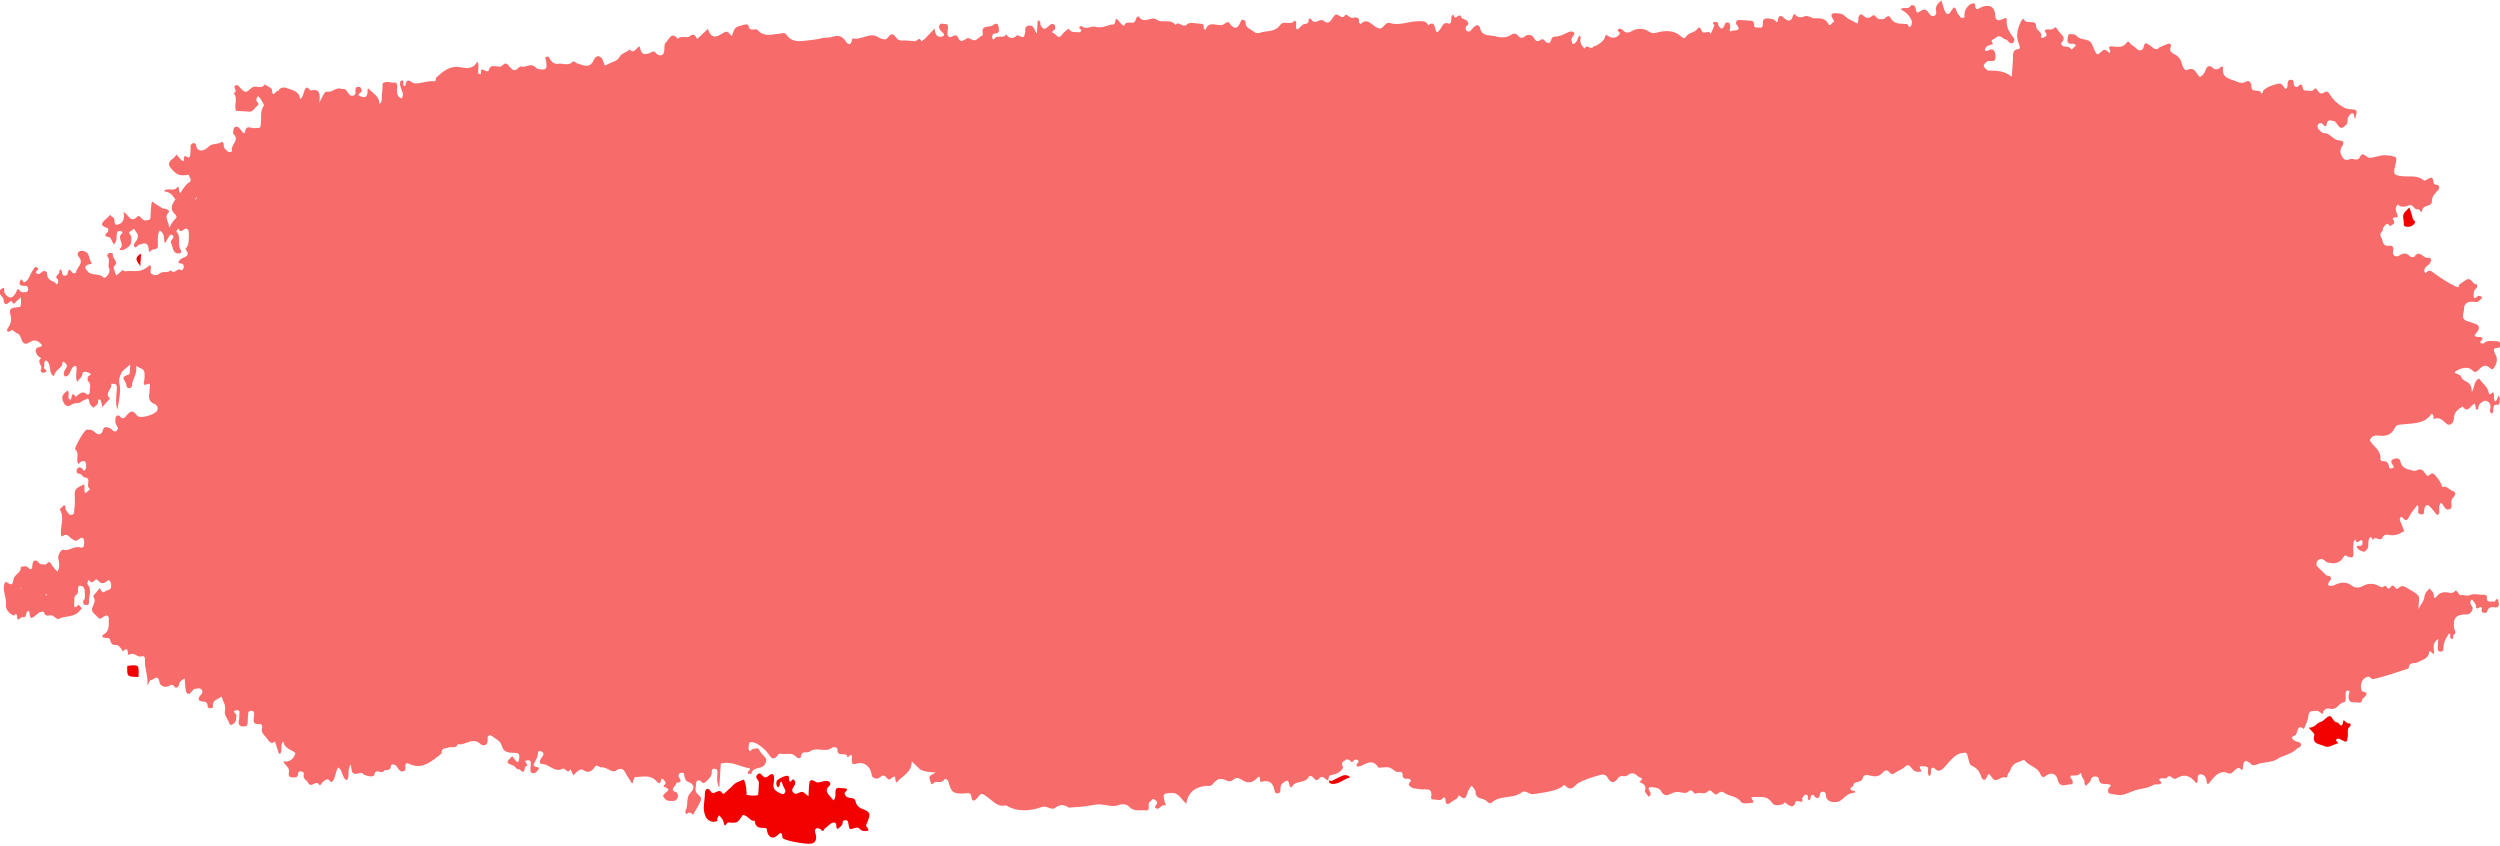 <svg width="266" height="90" viewBox="0 0 266 90" fill="none" xmlns="http://www.w3.org/2000/svg">
<path opacity="0.58" d="M265.832 63.985C265.686 63.34 265.518 64.089 265.351 64.026C265.059 63.922 264.536 64.234 264.599 63.506C264.62 63.34 264.431 63.257 264.264 63.278C263.762 63.319 263.261 63.09 262.738 63.34C262.466 63.465 262.153 63.236 261.839 63.34C261.714 63.382 261.505 62.986 261.317 62.799C261.129 63.028 260.92 63.132 260.627 63.069C260.104 62.965 259.603 62.965 259.226 63.506C259.08 63.714 258.934 63.569 258.955 63.423C258.996 63.007 258.683 62.861 258.516 62.612C258.244 62.861 257.993 63.09 257.951 63.548C257.93 63.901 257.638 64.213 257.324 64.796C257.324 64.13 257.491 63.61 257.303 63.382C257.011 63.007 256.488 62.82 256.091 62.549C255.819 62.362 255.485 62.279 255.255 62.529C254.878 62.924 254.837 62.217 254.523 62.321C254.335 62.383 254.189 62.882 253.938 62.445C253.729 62.113 253.582 62.674 253.227 62.425C252.725 62.071 251.994 61.988 251.346 62.383C251.011 62.57 250.551 62.549 250.3 62.362C249.632 61.821 249.025 61.946 248.315 62.279C248.043 62.404 247.374 62.445 247.959 61.697C248.168 61.447 247.855 61.218 247.541 61.239L246.496 60.199C246.391 59.741 246.642 59.45 247.06 59.492C247.29 59.513 247.395 59.741 247.562 59.804C248.252 60.053 248.942 59.991 249.36 59.263C249.548 58.951 249.548 59.117 249.757 59.2C250.363 59.45 250.468 59.304 250.384 58.535C250.363 58.264 250.405 57.973 250.426 57.703C250.426 57.536 250.614 57.37 250.635 57.432C250.739 58.14 251.304 57.079 251.367 57.661C251.387 57.89 251.325 58.119 251.032 58.077C250.886 58.056 250.656 58.119 250.781 58.285C250.948 58.493 251.241 58.66 251.513 58.701C251.638 58.722 251.889 58.452 251.952 58.264C252.036 58.015 251.952 57.703 252.035 57.432C252.203 56.788 252.454 57.474 252.474 57.453C252.725 56.912 253.269 57.744 253.52 57.162C253.645 56.892 253.938 56.85 254.209 56.912C254.816 57.058 255.338 56.808 255.819 56.496C255.652 56.101 255.485 55.727 255.338 55.331C255.317 55.248 255.38 55.123 255.422 55.04C255.485 54.936 255.547 54.999 255.652 55.103C255.903 55.373 256.091 55.498 256.321 54.999C256.53 54.541 256.906 54.166 257.241 53.709C257.282 53.875 257.303 53.917 257.324 53.959C257.387 54.229 257.073 54.687 257.617 54.728C258.035 54.77 257.889 54.354 257.951 54.125C258.098 53.688 258.286 53.626 258.578 53.938C258.808 54.166 258.996 54.437 259.205 54.687C259.289 54.811 259.352 54.853 259.519 54.624C259.644 54.354 259.352 53.834 259.728 53.501C260.021 53.709 260.104 54.27 260.522 54.208C261.066 54.125 260.752 53.584 260.836 53.251C260.878 53.064 260.982 52.981 261.087 52.856C261.275 52.606 261.317 52.357 260.961 52.232C260.585 52.107 260.313 51.65 259.853 51.816C259.728 51.337 259.435 50.963 259.143 50.609C258.996 50.422 258.787 50.277 258.62 50.443C258.369 50.672 258.223 50.693 258.056 50.401C257.889 50.11 257.617 49.819 257.282 49.986C256.885 50.194 256.634 50.048 256.258 49.944C255.756 49.798 255.505 49.59 255.38 49.029C255.317 48.696 254.857 48.737 254.586 48.883C254.377 48.987 254.398 49.257 254.565 49.445C254.648 49.549 254.816 49.694 254.586 49.798C254.46 49.861 254.189 49.881 254.189 49.694C254.147 49.216 253.938 49.029 253.52 49.07C253.436 49.07 253.269 48.966 253.269 48.945C253.415 47.885 252.474 47.51 252.14 46.824C252.349 46.387 252.663 46.304 253.081 46.345C253.791 46.428 254.439 46.345 254.816 45.513C254.983 45.139 255.401 45.18 255.777 45.139C256.843 45.035 258.014 45.097 258.725 44.016C259.059 44.161 258.85 44.639 258.976 44.577C259.582 44.328 259.895 44.723 260.292 45.076C260.627 45.368 261.066 45.076 261.087 44.556C261.108 43.828 261.547 43.537 262.027 43.246C262.529 43.974 262.801 43.287 263.135 43.038C263.407 42.83 263.344 43.1 263.386 43.204C263.428 43.308 263.386 43.454 263.449 43.516C263.658 43.703 263.7 43.454 263.7 43.35C263.721 42.996 263.972 42.871 264.181 42.726C264.515 42.476 264.954 42.788 264.996 43.225C265.017 43.475 264.745 43.849 265.163 43.995C265.477 43.745 264.996 42.975 265.769 43.059C265.999 43.079 265.957 42.726 265.978 42.518C265.999 42.351 265.978 42.185 265.853 42.081C265.79 42.227 265.748 42.372 265.665 42.518C265.602 42.643 265.477 42.851 265.393 42.58C265.309 42.331 265.414 42.019 265.309 41.79C265.205 41.561 264.87 42.268 264.808 41.81C264.682 41.062 264.076 40.812 263.804 40.271C263.219 40.479 263.323 41.145 263.01 41.706C262.968 40.958 262.78 40.75 262.195 40.479C262.069 40.417 261.944 40.271 261.881 40.126C261.735 39.751 261.338 39.855 261.15 39.606C261.86 39.065 262.696 38.982 263.073 39.418C263.324 39.689 263.533 39.564 263.721 39.356C264.076 38.982 264.473 38.69 264.912 39.148C265.247 39.502 265.393 39.065 265.477 38.94C265.686 38.566 265.748 38.108 265.518 37.713C265.247 37.234 265.247 37.005 265.853 37.005C265.999 37.005 266.062 36.777 266.041 36.589C266.02 36.423 265.916 36.319 265.727 36.319C265.226 36.319 264.703 36.111 264.243 36.548C264.16 36.631 263.846 36.423 263.867 36.402C264.431 35.841 263.992 35.882 263.616 35.841C263.156 35.799 263.282 35.653 263.512 35.383C263.867 35.008 263.825 34.613 263.428 34.489C263.135 34.385 262.864 34.26 262.592 34.197C261.714 33.948 262.195 33.303 262.174 32.866C262.153 32.367 262.487 32.117 262.968 32.096C263.261 32.075 263.595 32.283 263.846 31.93C263.93 31.826 264.16 31.764 264.055 31.597C263.992 31.514 263.721 31.451 263.658 31.493C263.303 31.826 263.156 31.826 263.198 31.264C263.219 31.015 263.261 30.827 263.449 30.703C263.616 30.599 263.553 30.411 263.553 30.245C263.073 30.349 262.968 29.413 262.383 29.787L261.651 30.287C261.609 30.495 261.651 30.64 261.317 30.495C260.501 30.12 259.77 29.621 259.038 29.101C258.704 28.872 258.516 28.622 258.139 28.997C258.014 29.122 257.93 28.893 257.951 28.727C257.993 28.352 258.39 28.269 258.557 27.998C258.704 27.749 258.746 27.374 258.369 27.437C257.847 27.541 257.45 26.501 256.885 27.312C256.822 27.395 256.53 27.374 256.446 27.291C256.07 26.896 255.735 26.875 255.255 27.208C255.025 27.354 254.481 27.312 254.628 26.646C254.711 26.293 254.544 26.105 254.209 26.147C253.499 26.251 253.582 25.669 253.352 25.232C253.039 24.691 253.729 24.608 253.52 24.275C253.771 24.15 253.875 23.443 254.293 24.067C254.502 23.88 254.983 23.88 254.607 23.297C254.46 23.048 255.171 23.235 255.129 23.006C255.067 22.715 254.857 22.465 254.92 22.112C254.962 21.904 255.108 21.737 255.171 21.8C255.568 22.133 255.965 21.966 256.342 21.841C256.781 21.696 256.864 22.403 257.303 22.257C257.429 22.216 257.659 22.756 257.7 22.465C257.784 21.696 258.746 22.049 258.746 21.467C258.746 20.843 259.101 20.593 259.415 20.219C259.603 20.011 259.603 19.678 259.205 19.657C259.017 19.636 258.934 19.532 258.913 19.345C258.892 18.825 258.662 18.825 258.307 19.054C258.181 19.137 257.972 19.262 257.909 19.2C257.199 18.576 256.321 18.846 255.526 18.742C254.648 18.617 254.607 18.534 254.899 17.411C254.962 17.182 255.067 16.745 254.774 16.662C254.272 16.537 253.708 16.454 253.206 16.578C252.161 16.807 252.14 16.911 251.785 16.62C251.534 16.412 251.262 16.329 251.137 16.62C250.865 17.327 250.342 16.703 249.924 16.974C249.423 17.286 248.754 16.267 249.13 15.684C249.548 14.998 249.276 14.998 248.754 14.914C248.21 14.831 247.917 14.166 247.332 14.166C247.019 14.166 246.893 13.916 246.705 13.75C246.559 13.604 246.559 13.417 246.621 13.292C246.726 13.063 246.977 13.042 247.144 13.209C247.353 13.417 247.478 13.646 247.583 13.126C247.688 12.605 248.106 12.876 248.356 12.897C248.503 12.918 248.649 13.188 248.775 13.354C249.13 13.854 249.381 13.5 249.652 13.25C249.903 13.021 249.694 12.689 249.841 12.481C249.966 12.314 250.112 11.961 250.384 12.085C250.489 12.148 250.489 12.46 250.572 12.71C250.844 11.711 250.844 11.69 250.196 11.628C250.091 11.607 249.987 11.628 249.882 11.607C249.36 11.524 248.586 10.962 248.168 10.442C247.938 10.172 247.729 9.548 247.374 9.797C246.914 10.109 246.789 9.881 246.559 9.589C246.475 9.485 246.412 9.277 246.224 9.506C245.973 9.818 245.639 9.61 245.346 9.631C244.97 9.652 245.054 9.36 244.949 9.111C244.761 8.716 244.51 9.444 244.217 9.215C244.071 9.111 244.029 8.986 244.05 8.799C244.05 8.466 243.82 8.466 243.611 8.508C243.444 8.549 243.423 8.736 243.402 8.903C243.381 9.111 243.444 9.34 243.193 9.464C242.942 9.298 242.901 8.84 242.441 8.903C242.023 8.965 241.124 9.256 240.831 9.631C240.747 9.714 240.789 9.922 240.601 9.964C240.518 9.319 239.431 10.047 239.556 9.069C239.556 8.986 239.347 8.466 239.054 8.653C238.469 9.028 238.072 8.674 237.528 8.508C236.818 8.279 236.441 8.05 236.525 7.218C236.546 7.031 236.337 7.052 236.211 7.197C236.002 7.447 235.605 7.405 235.501 7.28C235.145 6.864 234.832 7.031 234.706 7.384C234.581 7.78 234.393 8.008 234.079 8.196C233.661 7.884 233.557 7.031 232.72 7.447C232.491 7.572 232.219 7.135 232.156 6.802C232.052 6.324 231.905 6.219 231.675 5.97C231.404 5.679 230.672 5.699 230.985 4.93C231.048 4.784 230.902 4.618 230.714 4.639L229.731 5.055C229.627 5.2 229.501 5.263 229.334 5.221C229.083 5.159 228.958 4.93 228.707 4.805C228.372 4.639 228.226 4.368 228.08 5.013C227.996 5.325 227.683 5.554 227.285 5.138C227.16 4.992 226.888 4.867 226.7 4.68C226.575 4.555 226.47 4.264 226.261 4.555C225.822 5.179 225.237 4.951 224.673 4.93C224.526 4.93 224.317 4.971 224.422 5.138C224.589 5.408 224.547 5.803 224.317 5.533C223.711 4.888 223.523 5.845 223.126 5.762C222.708 5.346 222.728 4.535 222.185 4.306C221.767 4.139 221.265 4.202 220.91 3.786C220.847 3.723 220.743 3.661 220.659 3.661C220.429 3.682 220.095 3.453 220.032 3.89C219.969 4.243 219.844 4.722 220.471 4.659C220.617 4.639 220.784 4.639 220.889 4.867C220.68 4.951 220.429 5.387 220.366 5.242C220.115 4.743 219.509 5.179 219.321 4.701C219.3 4.659 219.3 4.555 219.342 4.535C219.886 4.015 219.363 3.723 219.112 3.411C218.966 3.224 218.736 2.787 218.61 2.933C218.297 3.328 217.9 2.995 217.607 3.203C217.523 3.266 217.565 3.328 217.649 3.453C217.962 3.827 217.503 3.973 217.398 4.015C217.022 4.139 217.252 3.786 217.189 3.64C217.043 3.287 216.604 3.141 216.625 2.704C216.625 2.496 216.541 2.413 216.374 2.371C215.977 2.309 215.517 2.475 215.266 1.976C215.203 2.059 215.14 2.122 215.078 2.205C214.66 2.995 214.451 3.807 214.806 4.659C214.91 4.888 214.973 5.2 214.785 5.221C214.053 5.283 214.221 5.845 214.179 6.303C214.137 6.844 214.116 7.405 214.053 8.175C213.322 7.551 212.611 7.551 211.921 7.509C211.754 7.509 211.566 7.551 211.461 7.468C211.294 7.364 211.106 7.176 211.064 6.989C211.043 6.885 211.273 6.656 211.42 6.552C211.524 6.469 211.712 6.469 211.859 6.49C212.381 6.573 212.339 6.157 212.318 5.845C212.256 5.221 211.921 5.117 211.44 5.429C211.378 5.471 211.273 5.367 211.169 5.325C211.211 5.242 211.231 5.159 211.273 5.096C211.44 4.763 211.817 4.847 212.068 4.659C211.691 4.202 212.068 4.264 212.318 4.035C212.82 3.578 213.029 4.119 213.364 4.181C213.614 4.223 213.677 4.472 213.844 4.555C213.97 4.618 214.179 4.659 214.262 4.472C214.325 4.347 214.346 4.119 214.262 4.035C213.823 3.495 213.468 2.933 213.51 2.163C213.531 1.81 213.405 1.914 213.175 1.997C212.778 2.142 212.318 2.434 212.277 1.518C212.235 0.749 211.691 0.437 210.918 0.728C210.5 0.874 210.186 1.31 210.144 0.458C210.144 0.416 209.998 0.333 209.935 0.354C209.475 0.416 209.016 0.978 209.016 1.581C209.016 1.726 209.078 1.851 208.911 1.893C208.827 1.914 208.66 1.914 208.618 1.851C208.472 1.643 208.284 1.477 208.179 1.186C208.012 0.666 207.908 0.666 207.594 1.186C207.343 1.602 207.134 1.602 206.946 1.206C206.779 0.853 206.695 0.437 206.57 0.042C206.256 0.333 205.964 0.541 205.985 1.019C206.005 1.248 206.11 1.622 205.734 1.706C205.483 1.768 205.357 1.56 205.232 1.394C204.939 0.936 204.709 0.915 204.229 1.248C203.664 1.643 204.02 0.458 203.476 0.562C203.434 0.562 203.351 0.541 203.33 0.582C203.079 1.082 202.535 0.686 202.222 0.978C202.724 1.248 203.163 1.622 203.393 2.163C203.455 2.33 203.413 2.662 203.309 2.787C203.058 3.079 203.058 2.579 202.891 2.558C202.222 2.496 201.511 2.642 201.114 1.83C201.009 1.643 200.738 1.726 200.591 1.914C200.424 2.122 200.215 2.018 200.006 2.038C199.672 2.08 199.504 1.435 199.233 1.664C198.815 2.018 198.585 1.976 198.187 1.602C197.978 1.394 197.728 1.643 197.728 2.018C197.728 2.163 197.686 2.33 197.644 2.517C197.142 2.226 196.641 2.059 196.264 1.685C195.972 1.414 195.7 1.435 195.407 1.414C194.843 1.352 194.717 1.602 195.052 2.059C195.282 2.371 194.947 2.392 194.864 2.538C194.78 2.683 194.634 2.746 194.529 2.538C194.237 1.955 193.714 1.914 193.191 1.955C192.794 1.997 192.418 1.622 192.125 1.706C191.707 1.83 191.373 1.976 191.038 1.581C190.955 1.477 190.871 1.477 190.808 1.622C190.537 2.475 190.16 2.226 189.701 1.81C189.492 1.622 189.22 1.664 189.178 2.08C189.157 2.226 189.115 2.475 188.948 2.267C188.739 2.018 188.509 2.018 188.258 1.976C187.84 1.914 187.527 1.955 187.568 2.538C187.589 2.787 187.506 2.995 187.213 2.933C186.983 2.891 186.628 3.058 186.628 2.621C186.628 2.35 186.544 2.226 186.293 2.205C185.875 2.184 185.457 2.142 185.039 2.122C184.725 2.122 184.663 2.454 184.746 2.579C185.436 3.37 184.454 3.203 184.328 3.266C183.827 3.515 184.119 3.016 184.098 2.85C184.057 2.621 184.119 2.413 183.806 2.392C183.492 2.371 183.555 2.621 183.45 2.787C183.241 3.141 183.074 3.12 182.844 2.704C182.802 2.621 182.823 2.434 182.781 2.413C182.656 2.35 182.468 2.288 182.363 2.35C182.092 2.496 182.447 2.6 182.405 2.704C182.301 3.016 182.154 3.307 182.008 3.619C181.841 3.079 181.193 3.807 181.026 3.203C180.984 3.079 180.816 2.746 180.607 3.058C180.315 3.515 179.729 3.432 179.458 3.827C179.165 4.243 178.998 3.973 178.768 3.786C178.162 3.287 177.409 3.245 176.719 3.37C176.218 3.453 175.904 3.703 175.361 3.307C174.943 3.016 174.19 2.954 173.584 3.328C173.249 3.536 172.915 3.515 172.622 3.162C172.539 3.079 172.288 3.016 172.225 3.079C171.932 3.328 172.413 3.411 172.35 3.557C172.183 3.952 171.619 4.181 171.18 3.869C170.804 3.619 170.845 3.703 170.741 4.035C170.657 4.347 169.947 4.867 169.675 4.909C169.633 4.909 169.549 4.93 169.528 4.951C169.299 5.429 168.818 4.576 168.609 5.179C168.295 4.867 168.044 4.535 168.191 4.015C168.212 3.952 168.107 3.869 168.044 3.786C167.793 4.119 167.814 4.68 167.292 4.68C167.271 4.576 167.271 4.472 167.229 4.368C167.041 3.973 167.731 3.703 167.438 3.432C167.187 3.224 166.79 3.453 166.456 3.619C166.184 3.765 165.766 3.89 165.473 3.89C164.951 3.911 165.118 4.368 164.909 4.514C164.491 4.805 164.303 3.973 163.989 4.202C163.571 4.535 163.383 4.347 163.195 4.015C162.986 3.661 162.568 3.661 162.379 3.786C162.024 4.056 161.794 4.16 161.481 3.744C161.334 3.557 160.979 3.536 160.77 3.703C160.017 4.243 159.244 3.827 158.491 3.765C158.22 3.744 157.634 3.703 157.488 3.016C157.383 2.538 157.007 2.579 156.589 3.141C156.422 3.37 156.255 3.411 156.087 3.307C155.899 3.162 155.878 2.912 156.066 2.746C156.275 2.579 156.275 2.475 156.108 2.246C155.92 1.997 155.544 2.038 155.481 1.851C155.314 1.206 154.812 2.309 154.687 1.643C154.687 1.622 154.603 1.56 154.582 1.581C154.352 1.726 154.436 1.976 154.415 2.184C154.394 2.371 154.29 2.579 154.164 2.517C153.516 2.246 153.453 2.912 153.161 3.203C153.056 3.307 152.889 3.64 152.764 3.224C152.617 2.808 152.638 2.205 151.969 2.683C151.698 2.163 151.3 2.246 150.799 2.267C149.837 2.267 148.896 2.766 147.914 2.454C147.517 2.33 147.35 2.683 147.12 2.891C146.89 3.099 146.722 3.058 146.451 2.912C145.928 2.642 145.468 1.83 144.758 2.579C144.695 2.496 144.59 2.434 144.59 2.35C144.674 1.768 144.256 1.83 143.984 1.893C143.587 1.997 143.294 1.373 143.106 1.643C142.688 2.205 142.375 1.206 141.956 1.685C141.706 1.955 141.476 2.746 140.849 2.226C140.43 1.872 139.929 2.725 139.553 2.101C139.448 1.934 139.239 1.934 139.239 2.08C139.281 2.642 138.863 2.475 138.633 2.621C138.298 2.829 137.776 3.765 137.922 2.392C137.922 2.33 137.818 2.246 137.755 2.163C137.379 2.808 136.626 2.08 136.208 2.662C135.79 3.245 135.225 3.287 134.557 3.37C134.118 3.411 133.783 3.723 133.344 3.328C133.01 3.037 132.487 2.995 132.529 2.33C132.529 2.122 132.111 2.038 132.048 2.205C131.693 3.162 131.296 3.162 130.752 2.392C130.689 2.309 130.48 2.371 130.334 2.496C129.749 3.079 128.683 1.955 128.264 3.183C128.202 3.12 128.076 3.079 128.076 3.016C128.076 2.787 128.118 2.538 127.826 2.538C127.303 2.517 126.592 2.309 126.32 2.579C125.819 3.079 125.422 2.122 125.066 2.662C124.544 1.914 123.687 2.538 123.059 2.08C122.516 1.685 121.743 2.6 121.178 1.789C121.095 1.664 120.885 1.851 120.865 2.018C120.739 2.829 119.903 2.038 119.631 2.683C119.569 2.85 119.213 2.475 119.067 2.267C118.628 1.685 118.711 2.267 118.607 2.496C118.523 2.683 118.335 2.579 118.189 2.621C117.645 2.787 117.123 3.016 116.558 2.85C116.078 2.704 115.555 3.245 115.074 2.766C115.053 2.746 114.844 2.85 114.823 2.912C114.782 3.079 115.262 3.162 114.949 3.391C114.802 3.495 114.552 3.391 114.343 3.411C114.05 3.432 113.862 3.287 113.695 3.037C113.465 3.245 113.172 3.432 113.005 3.682C112.628 4.264 112.378 3.64 112.148 3.557C111.625 3.37 112.273 3.245 112.273 3.037C112.252 2.87 112.315 2.683 112.148 2.6C112.022 2.538 111.855 2.517 111.709 2.662C111.186 3.183 110.998 3.183 110.726 2.683C110.643 2.538 110.831 2.246 110.413 2.163C110.392 2.6 110.35 3.016 110.329 3.578C109.995 3.183 110.036 2.642 109.472 2.725C108.949 2.808 109.138 3.183 109.075 3.453C108.949 4.056 108.949 4.056 108.343 3.786C108.301 3.765 108.239 3.723 108.239 3.723C107.821 4.16 107.423 4.16 107.047 3.661C106.755 4.181 106.148 3.661 105.835 4.098C105.73 4.243 105.668 4.243 105.605 4.098C105.563 3.994 105.542 3.89 105.584 3.786C105.626 3.619 105.751 3.557 105.918 3.557C106.441 3.536 106.274 3.037 106.232 2.787C106.169 2.434 105.897 2.475 105.647 2.683C105.291 2.995 104.33 2.538 104.581 3.661C104.601 3.744 104.183 3.973 103.995 4.139C103.535 4.576 103.159 3.869 102.846 4.098C102.49 4.347 102.177 4.535 101.968 4.056C101.675 3.37 101.299 4.098 100.985 3.931C100.902 3.89 100.818 3.765 100.818 3.682C100.797 3.453 100.839 3.224 100.86 3.016C100.881 2.787 100.881 2.538 100.567 2.558C100.379 2.579 100.128 2.413 99.982 2.642C99.856 2.85 99.919 3.037 100.065 3.224C100.191 3.411 100.504 3.495 100.421 3.827C99.794 4.077 99.522 3.807 99.438 3.037C99.041 3.453 98.728 3.807 98.393 4.139C98.288 4.243 98.163 4.306 98.038 4.389C97.808 3.827 97.578 4.41 97.327 4.389C96.846 4.347 96.386 4.285 95.906 4.306C95.425 4.327 95.341 3.848 95.049 3.682C94.609 3.474 94.526 4.285 94.066 4.181C93.878 4.139 93.69 4.119 93.502 3.994C92.582 3.328 91.662 4.327 90.742 4.077C90.721 4.077 90.68 4.16 90.659 4.202C90.554 4.867 90.241 4.805 89.969 4.368C89.614 3.786 89.07 3.744 88.61 3.911C88.192 4.056 87.795 3.952 87.377 4.077C86.917 4.202 86.394 4.243 85.913 4.306C85.161 4.389 84.241 4.576 83.635 3.64C83.489 3.411 83.091 3.578 82.799 3.599C82.067 3.682 81.273 3.931 80.646 3.224C80.374 2.912 79.789 3.474 79.642 2.766C79.601 2.538 79.35 2.579 79.12 2.642C78.179 2.891 78.179 2.891 77.866 3.848C77.343 3.245 77.364 3.266 76.758 3.619C76.235 3.931 75.692 4.181 75.315 3.079C74.876 3.495 74.542 3.807 74.186 4.139C74.019 4.015 73.978 3.391 73.371 3.869C73.1 4.098 72.493 3.744 72.117 4.119C71.406 3.266 71.156 4.285 70.8 4.576C70.633 4.722 70.737 5.2 70.654 5.533C70.549 5.949 70.194 6.011 69.818 5.679C69.692 5.554 69.65 5.387 69.358 5.533C68.898 5.762 68.25 6.053 68.103 5.075C68.083 4.909 67.999 4.93 67.874 5.034C67.623 5.283 67.372 5.72 66.975 5.263C66.682 5.575 66.118 5.699 65.992 5.949C65.679 6.552 65.177 6.573 64.717 6.802C64.341 6.989 64.362 7.114 64.216 6.594C64.006 5.887 63.463 5.783 63.212 6.324C62.752 7.384 62.083 6.927 61.456 6.76C61.289 6.719 61.08 6.428 60.934 6.573C60.474 7.052 59.93 6.719 59.449 6.781C58.864 6.885 58.613 6.469 58.362 6.032C58.342 5.991 58.174 6.032 58.07 6.074C57.944 6.136 58.049 6.199 58.07 6.324C58.279 7.364 58.133 7.509 57.275 7.343C57.087 7.301 57.025 7.176 56.899 7.093C56.418 6.677 55.875 7.28 55.373 7.052C54.704 7.613 54.683 7.634 54.098 6.948C53.68 6.448 53.492 7.114 53.157 7.093C52.76 7.072 52.154 6.864 52.05 7.364C51.903 8.071 51.088 6.802 51.172 7.8C51.192 7.946 50.921 7.925 50.879 7.759C50.816 7.384 51.046 6.989 50.774 6.552C50.315 7.468 49.541 7.239 48.851 7.135C47.827 6.989 47.137 7.613 46.426 8.237C46.343 8.3 46.406 8.674 46.259 8.653C45.548 8.549 44.859 8.882 44.169 8.882C43.772 8.882 43.333 8.05 43.124 9.111C43.103 9.215 42.977 9.173 42.915 9.028C42.852 8.861 43.04 8.508 42.726 8.57C42.496 8.612 42.559 8.986 42.601 9.173C42.685 9.61 43.103 10.026 42.706 10.484C42.141 10.234 42.225 9.714 42.267 9.215C42.287 9.028 42.246 8.903 42.057 8.757C41.66 8.924 41.2 8.528 40.72 8.861C40.699 9.236 40.699 9.631 40.636 10.026C40.573 10.359 40.761 10.775 40.385 11.066C40.281 10.38 40.26 10.359 39.173 9.402C39.152 9.444 39.11 9.485 39.11 9.548C39.11 10.047 39.089 10.505 38.42 10.276C37.73 10.026 38.587 9.881 38.483 9.631C38.42 9.485 38.441 9.319 38.274 9.256C38.128 9.215 37.94 9.215 37.856 9.381C37.73 9.652 38.002 10.109 37.542 10.193C37.166 10.255 37.041 9.839 36.852 9.61C36.685 9.402 36.455 9.506 36.267 9.444C35.745 9.256 35.368 9.86 34.804 9.756C34.49 9.693 34.323 10.317 33.968 10.962C34.114 9.964 33.989 9.423 33.153 9.61C33.111 9.631 33.027 9.631 33.006 9.589C32.734 9.319 32.546 9.09 32.358 9.756C32.295 9.943 32.212 10.38 31.919 10.546C31.919 9.881 31.334 9.652 30.958 9.527C30.581 9.423 29.954 9.007 29.599 9.714C29.453 9.381 28.993 10.65 28.93 9.548C28.93 9.34 28.428 9.173 28.157 8.986C27.801 9.589 27.195 8.965 26.756 9.36C26.15 9.901 26.108 9.881 25.669 9.464C25.481 9.277 25.355 8.944 25.042 9.09C24.707 9.236 25.418 9.756 24.833 9.901C25.397 10.421 24.833 11.17 25.125 11.794C25.46 11.815 25.815 11.836 26.171 11.857C26.275 11.857 26.38 11.857 26.484 11.877C26.923 11.94 27.07 11.482 27.362 11.274C27.759 11.004 27.237 10.879 27.279 10.65C27.299 10.484 27.32 10.296 27.467 10.255C27.571 10.234 28.157 11.129 28.073 11.233C27.613 11.877 27.864 12.626 27.738 13.313C27.697 13.77 27.383 13.562 27.153 13.625C26.798 13.75 26.192 13.146 26.066 14.062C26.045 14.29 25.857 14.103 25.753 13.999C25.606 13.833 25.502 13.604 25.334 13.521C25.167 13.438 24.916 13.438 24.854 13.75C24.833 13.916 24.749 14.186 24.833 14.249C25.564 14.894 24.519 15.393 24.686 16.017C24.728 16.163 24.352 16.267 24.206 16.1C24.038 15.913 23.767 15.767 23.808 15.434C23.829 15.226 23.683 15.039 23.558 15.123C23.14 15.414 22.596 15.206 22.199 15.601C21.781 16.038 21.237 16.163 20.986 15.809C20.819 15.58 20.924 15.081 20.464 15.268C20.171 15.393 20.318 15.767 20.276 16.017C20.255 16.121 20.255 16.246 20.255 16.35C20.213 16.724 20.15 16.849 19.941 16.703C19.314 16.329 19.753 17.203 19.461 17.14C19.377 17.119 19.314 17.057 19.252 16.995C19.105 16.828 18.98 16.662 18.792 16.454C18.645 16.62 18.52 16.787 18.353 16.911C17.935 17.223 17.83 17.515 18.248 17.972C18.854 18.638 19.063 18.742 20.109 18.596C20.088 18.887 20.589 19.22 20.025 19.47C19.879 19.532 19.419 20.156 19.356 20.281C19.314 20.364 19.231 20.531 19.21 20.531C19.043 20.468 19.043 20.323 19.043 20.156C19.043 20.032 19.022 19.74 18.812 19.969C18.436 20.427 17.851 19.907 17.433 20.323C18.123 20.51 18.227 20.593 18.666 21.217C18.311 21.716 18.018 22.236 18.604 22.777C18.854 23.006 18.834 23.173 18.562 23.381C18.374 23.547 18.269 23.797 17.997 24.233C17.935 23.443 17.454 23.11 17.914 22.632C18.102 22.445 17.872 22.216 17.308 22.174L16.409 21.613C16.304 21.425 16.137 21.467 16.116 21.633C16.053 22.133 16.032 22.652 16.011 23.152C15.991 23.485 15.74 23.381 15.552 23.443C15.113 23.589 14.904 22.756 14.611 23.048C13.879 23.817 13.712 22.819 13.148 22.569C13.294 23.256 13.085 23.776 12.521 23.901C11.956 24.005 12.374 23.193 11.956 23.089C11.873 23.069 11.81 22.944 11.747 22.86C11.622 22.965 11.517 23.089 11.392 23.193C11.015 23.568 10.388 23.942 11.413 24.254C11.58 24.296 11.538 24.608 11.454 24.691C11.099 25.024 11.078 25.128 11.601 25.232C11.81 25.273 11.935 25.731 12.102 26.022C12.5 25.606 12.374 25.253 12.416 24.92C12.458 24.608 12.604 24.525 12.834 24.587C13.231 24.712 12.939 24.837 12.834 25.003C12.541 25.482 13.336 26.064 12.709 26.501C12.751 26.542 12.771 26.605 12.813 26.605C13.148 26.709 13.921 26.189 13.942 25.856C13.963 25.544 14.088 25.211 13.817 24.92C13.566 24.649 13.963 24.608 14.067 24.483C14.318 24.192 14.381 24.587 14.486 24.691C14.757 24.962 14.694 25.315 14.527 25.585C14.381 25.814 14.151 25.96 14.318 26.293C14.548 26.397 14.611 26.105 14.799 26.043C15.301 25.877 15.74 25.689 15.823 26.522C15.823 26.626 15.865 26.958 16.053 26.688C16.262 26.397 16.827 26.709 16.806 26.064C16.785 25.565 16.722 25.003 16.994 24.525C17.579 24.837 17.391 25.419 17.537 25.877C17.83 25.585 17.976 24.878 18.269 24.982C18.792 25.19 18.039 25.606 18.185 25.835C18.415 26.189 18.311 26.75 18.771 26.938C18.896 26.979 19.063 26.979 19.189 26.938C19.252 26.917 19.314 26.688 19.293 26.667C18.771 26.126 19.335 25.253 18.812 24.691C18.729 24.608 18.834 24.4 19.001 24.317C19.252 24.962 19.565 24.233 19.858 24.337C20.13 24.441 20.046 24.67 20.088 24.878C20.13 25.086 20.067 25.773 20.025 25.981C19.983 26.23 19.711 26.48 19.711 26.48C20.443 27.374 19.419 27.312 19.147 27.645C18.75 28.123 19.189 27.978 19.377 28.061C19.523 28.123 19.586 28.29 19.544 28.477C19.502 28.643 19.377 28.831 19.231 28.727C18.854 28.435 18.541 29.309 18.185 28.747C17.83 29.101 17.328 28.81 16.973 29.101C16.68 29.351 16.367 29.309 16.116 29.122C15.844 28.914 16.241 28.456 15.949 28.206C15.113 28.872 14.945 28.872 13.628 28.831C13.419 28.831 13.231 28.976 13.085 28.706C12.855 28.914 12.625 29.101 12.353 29.33C12.27 28.997 12.019 28.456 12.102 28.373C12.751 27.853 11.873 27.499 12.019 27.062C12.061 26.938 11.768 26.875 11.643 26.917C11.475 26.958 11.35 27.187 11.434 27.291C11.789 27.686 11.392 28.165 11.622 28.602C11.81 28.997 11.204 29.704 11.036 29.538C10.556 29.018 9.824 29.392 9.364 28.914C9.092 28.622 8.841 28.29 9.489 28.123C9.615 28.082 9.866 28.102 9.699 27.895C9.427 27.562 9.552 26.979 9.113 26.792C8.883 26.688 8.591 26.605 8.382 26.792C8.193 26.938 8.235 27.166 8.402 27.354C8.967 28.019 8.173 28.415 8.089 28.955C8.068 29.122 7.754 29.101 7.692 28.997C7.148 28.227 7.295 29.184 7.106 29.267C6.479 29.559 6.688 28.851 6.479 28.664C6.458 28.643 6.291 28.81 6.291 28.81C6.5 29.163 5.622 29.351 6.166 29.746C6.229 29.787 6.187 30.099 6.124 30.183C5.936 30.391 5.936 30.058 5.81 30.016C5.413 29.871 5.037 29.704 5.016 29.184C4.995 28.851 4.807 28.81 4.619 28.851C4.389 28.914 4.222 29.288 3.95 29.122C3.553 28.893 4.201 28.747 4.034 28.56C3.783 28.248 3.72 28.415 3.406 28.893C3.156 29.288 3.072 29.829 2.591 30.037C2.424 30.099 2.32 29.351 2.11 29.975C1.985 30.37 2.299 30.411 2.57 30.411C2.675 30.411 2.8 30.411 2.863 30.453C2.926 30.495 2.968 30.619 2.988 30.723C3.03 30.911 2.926 31.056 2.758 31.077C2.549 31.098 2.278 31.119 2.173 30.994C1.776 30.515 1.86 30.869 1.671 31.181C1.295 31.847 0.877 31.784 0.48 31.16C0.375 31.015 0.668 30.307 0.041 30.827C-0.356 31.16 -0.001 31.264 0.104 31.431C0.187 31.576 0.355 31.68 0.375 31.826C0.417 32.492 0.689 32.471 1.044 32.096C1.316 31.805 1.337 32.575 1.609 32.221C1.755 32.034 1.964 31.888 2.215 31.639C2.236 31.951 2.257 32.096 2.236 32.263C2.215 32.7 2.194 32.658 1.609 32.72C1.274 32.741 0.94 32.887 1.086 33.386C1.253 33.927 1.212 34.364 0.856 34.884C0.605 35.237 0.835 35.466 1.253 35.112C1.337 35.05 1.588 35.383 1.839 35.466C2.236 35.591 2.215 36.215 2.487 36.465C2.905 36.839 3.302 36.111 3.783 36.236C3.929 36.277 4.075 36.319 4.18 36.423C4.389 36.631 4.744 36.839 4.055 36.964C3.699 37.026 3.72 37.567 4.096 37.921C4.18 38.004 4.452 38.066 4.347 38.15C3.866 38.545 4.577 38.878 4.368 39.273C4.243 39.522 4.473 39.71 4.703 39.647C5.309 39.46 4.64 39.314 4.682 39.127C4.744 38.878 4.619 38.566 4.849 38.337C5.58 38.649 5.058 39.71 5.748 40.022C5.831 39.481 6.312 39.273 6.584 38.898C6.688 38.753 6.521 38.212 6.96 38.649C7.211 38.878 7.148 39.002 6.96 39.273C6.814 39.46 6.688 39.876 6.918 40.063C7.629 40.022 7.378 38.961 8.089 38.94C8.277 39.46 7.922 40.042 8.235 40.646C8.361 40.292 8.716 40.23 8.758 39.814C8.8 39.439 9.197 39.564 9.406 39.647C9.991 39.855 9.364 39.959 9.343 40.126C9.343 40.292 9.26 40.459 9.406 40.583C9.74 40.895 9.531 41.311 9.552 41.686C9.573 41.894 9.364 42.06 9.28 41.977C8.758 41.498 8.444 41.914 8.068 42.227C7.775 41.81 7.65 41.852 7.587 42.393C7.566 42.58 7.336 42.539 7.295 42.351C7.232 42.102 7.42 41.81 7.211 41.561C6.709 41.873 6.417 42.247 6.793 42.871C7.127 43.454 7.42 43.142 7.817 42.955C8.068 42.83 8.382 42.975 8.674 42.726C8.862 42.559 9.28 42.476 9.343 42.372C9.385 42.455 9.489 42.539 9.489 42.622C9.469 43.017 9.74 43.183 9.949 43.391C10.096 43.183 10.43 43.121 10.43 42.767C10.43 42.601 10.493 42.393 10.66 42.539C10.786 42.643 10.786 42.913 10.89 43.308C11.204 42.955 11.454 42.663 11.705 42.393C11.036 41.81 12.019 41.374 11.831 40.833C12.123 40.874 12.479 40.729 12.437 41.311C12.395 42.06 12.249 42.83 12.479 43.579C12.667 42.643 12.876 41.665 12.709 40.791C12.604 40.313 12.771 40.022 12.897 39.73C13.022 39.398 13.419 39.19 13.858 38.773C13.817 39.273 13.838 39.502 13.796 39.71C13.754 39.876 13.607 39.897 13.461 39.938C12.834 40.146 13.273 40.438 13.399 40.77C13.482 41.02 13.419 41.332 13.796 41.291C13.879 41.291 14.026 41.187 14.026 41.124C14.046 40.354 14.653 39.772 14.486 38.94C14.862 39.169 15.259 39.252 15.322 39.481C15.447 39.814 15.384 40.25 15.322 40.625C15.154 41.415 16.032 40.417 15.949 41.062C15.907 41.291 15.928 41.519 15.907 41.727C15.802 42.31 15.823 42.767 16.471 42.996C16.68 43.079 16.869 43.371 16.722 43.683C16.492 44.14 14.841 44.619 14.569 44.203C14.067 43.475 13.775 43.849 13.419 44.265C13.148 44.598 12.98 44.577 12.73 44.265C12.625 44.14 12.312 44.182 12.291 44.515C12.27 44.723 12.249 44.993 12.332 45.139C12.479 45.388 12.688 45.617 12.395 45.846C12.123 46.054 11.977 45.721 11.768 45.596C11.517 45.472 11.057 45.305 10.974 45.7C10.786 46.47 10.305 46.2 10.075 45.971C9.782 45.7 9.51 45.7 9.218 45.721C8.967 45.742 7.859 47.676 8.005 47.822C8.528 48.28 8.005 48.925 8.34 49.382C8.465 49.278 8.57 49.112 8.695 49.091C8.821 49.049 9.051 49.008 9.113 49.216C9.197 49.486 9.218 49.777 9.051 50.006C8.883 50.214 8.841 49.902 8.737 49.84C8.528 49.694 8.319 49.673 8.214 49.902C8.11 50.09 8.11 50.401 8.402 50.401C8.716 50.401 8.779 50.776 9.03 50.797C9.803 50.859 9.051 51.712 9.552 51.982C9.657 52.045 9.26 52.294 9.113 52.482C8.946 52.357 8.988 52.19 8.988 52.024C8.988 51.858 8.988 51.712 8.967 51.525C7.901 52.024 7.922 52.024 7.964 53.168C7.984 53.626 7.922 54.062 7.88 54.52C7.88 54.603 7.775 54.749 7.713 54.77C7.566 54.791 7.399 54.832 7.295 54.645C7.148 54.416 6.918 54.27 6.96 53.938C6.981 53.792 6.835 53.688 6.667 53.875C6.563 54 6.333 54.187 6.354 54.208C6.897 55.04 6.417 55.935 6.479 56.808C6.5 56.933 6.479 57.183 6.709 57.016C7.169 56.684 7.378 57.183 7.671 57.349C7.922 57.495 8.068 57.64 8.34 57.411C8.632 57.162 8.925 57.079 8.946 57.62C8.967 57.932 9.009 58.389 8.507 58.244C7.88 58.056 7.357 58.68 6.73 58.493C6.5 58.431 6.103 59.117 6.208 59.471C6.333 59.949 6.354 60.365 6.124 60.844C5.852 60.511 5.601 60.303 5.455 60.012C5.162 59.45 4.974 60.22 4.723 60.053C4.619 60.053 4.514 60.032 4.41 60.032C4.222 60.074 4.159 59.887 4.055 59.783C3.887 59.617 3.657 59.554 3.532 59.783C3.406 60.012 3.49 60.407 3.344 60.532C3.093 60.719 2.968 60.136 2.612 60.261C2.487 60.324 2.215 60.22 2.215 60.386C2.215 61.01 1.504 61.093 1.421 61.697C1.337 62.3 1.233 62.279 0.584 61.884C0.146 62.674 0.668 63.423 0.647 64.193C0.543 64.9 0.961 65.233 1.442 65.503C1.504 65.545 1.713 65.108 1.818 65.524C1.881 65.753 1.776 66.19 2.173 65.753C2.32 65.607 2.466 65.69 2.591 65.67C2.905 65.586 2.633 64.962 3.114 65.025C3.177 65.836 3.26 65.919 3.783 65.482C4.055 65.254 4.305 65.004 4.682 65.108C4.786 65.774 5.309 65.358 5.601 65.503C5.81 65.628 6.103 65.919 6.229 65.857C6.939 65.482 7.838 65.732 8.444 65.025C8.653 64.775 8.737 64.817 8.674 64.713C8.591 64.567 8.465 64.463 8.361 64.338C8.11 64.588 7.838 64.858 7.901 64.172C7.943 63.86 7.796 63.465 8.152 63.257C8.507 63.049 8.005 62.113 8.716 62.362C9.134 62.508 9.009 63.215 9.03 63.673C9.03 63.756 8.883 63.839 8.862 63.922C8.821 64.151 8.862 64.359 9.155 64.38C9.343 64.38 9.489 64.297 9.469 64.109C9.406 63.465 9.845 62.799 9.322 62.175C9.239 62.071 9.406 61.613 9.489 61.738C9.845 62.341 10.117 61.426 10.388 61.717C10.723 62.113 10.974 62.196 11.413 61.801C11.622 61.613 11.81 61.884 11.831 62.258C11.893 62.882 11.371 62.716 11.162 62.945C11.015 63.09 10.786 63.028 10.639 62.549C10.347 62.924 9.887 63.382 9.928 63.465C10.263 63.985 9.928 64.297 9.803 64.713C9.678 65.15 10.221 65.42 10.472 65.753C10.597 65.919 10.827 65.753 11.015 65.628C11.371 65.358 11.601 65.482 11.58 65.961C11.538 66.502 11.684 67.084 11.099 67.459C10.702 67.708 10.89 67.833 11.225 67.875C11.371 67.895 11.601 67.875 11.664 67.958C11.81 68.27 11.789 68.686 12.312 68.623C12.751 68.582 13.043 69.331 13.085 69.31C13.67 68.707 13.545 69.393 13.649 69.643C13.67 69.663 13.733 69.705 13.754 69.684C14.235 69.268 14.611 70.017 15.092 69.83C15.322 69.747 15.447 69.934 15.426 70.225C15.363 71.14 15.802 71.993 15.677 72.929C15.844 72.742 15.907 72.388 15.991 72.388C16.325 72.388 16.806 71.619 16.973 72.597C17.057 73.013 17.517 73.158 17.872 73.033C18.144 72.929 18.332 72.68 18.583 73.096C18.645 73.221 19.001 73.179 19.043 72.867C19.084 72.493 19.356 72.368 19.649 72.18C19.691 72.638 19.691 73.075 19.774 73.47C19.795 73.595 19.941 74.073 20.297 73.699C20.443 73.532 20.61 73.304 20.777 73.283C21.007 73.262 21.342 73.158 21.488 73.428C21.614 73.636 21.467 73.824 21.321 73.99C21.049 74.302 21.049 74.593 21.53 74.635C21.864 74.656 22.094 74.677 22.094 75.176C22.094 75.425 22.68 75.425 22.659 75.197C22.554 74.385 23.265 74.448 23.558 74.094C23.704 74.593 24.059 75.009 23.934 75.592C23.829 76.112 24.227 76.466 24.373 76.902C24.498 77.277 24.707 77.131 24.937 76.923C25.188 76.694 25.084 76.403 25.167 76.174C25.251 75.945 24.457 75.633 25.209 75.571C25.627 75.529 25.439 75.945 25.46 76.195C25.46 76.362 25.46 76.528 25.418 76.694C25.334 77.131 25.502 77.277 25.899 77.298C26.254 77.298 26.359 77.173 26.359 76.819C26.359 76.486 26.38 76.133 26.422 75.8C26.422 75.737 26.568 75.654 26.651 75.633C26.819 75.592 26.986 75.654 27.028 75.841C27.07 75.987 27.028 76.174 27.007 76.341C26.923 76.819 27.028 77.09 27.55 77.048C27.801 77.027 27.968 77.152 27.885 77.443C27.759 77.922 28.052 78.171 28.303 78.442C28.575 78.712 28.721 79.315 29.264 78.899C29.39 79.294 29.515 79.69 29.641 80.085C29.683 80.231 29.787 80.251 29.85 80.147C30.08 79.773 29.766 79.253 30.142 78.899C30.289 79.69 31.02 79.752 31.438 80.127C31.25 80.771 30.811 81.104 30.142 81.021C30.351 81.479 30.79 81.603 30.749 82.103C30.707 82.373 30.644 82.685 31.062 82.706C31.376 82.706 31.71 82.831 31.71 82.269C31.71 82.124 31.919 82.04 32.086 82.082C32.254 82.124 32.379 82.228 32.316 82.436C32.212 82.893 32.63 82.997 32.755 83.247C33.132 83.954 33.571 82.976 33.905 83.434C34.114 83.725 34.219 83.288 34.344 83.205C34.553 83.059 34.741 82.789 35.013 82.997C35.201 83.143 35.222 83.434 35.494 82.976C35.724 82.54 35.724 82.04 35.974 81.666C36.518 81.936 36.33 82.789 36.915 83.018C37.25 82.56 36.894 81.895 37.333 81.333C37.459 82.394 37.459 82.436 38.378 82.248C38.608 82.207 38.608 82.352 38.713 82.415C39.089 82.602 39.779 82.706 39.821 82.456C39.967 81.624 40.615 82.477 40.866 81.999C40.95 81.853 41.556 82.144 41.598 81.479C41.618 81.291 41.932 81.291 42.12 81.458C42.35 81.666 42.434 82.082 42.81 82.082C43.333 82.061 43.04 81.583 43.165 81.312C43.228 81.167 43.291 81.167 43.479 81.25C44.921 81.978 45.946 80.979 46.991 80.168C46.907 79.586 47.43 79.627 47.702 79.544C48.036 79.419 48.496 79.69 48.726 79.17C49.52 79.378 50.273 78.338 51.13 79.17C51.401 79.44 51.987 79.336 51.882 78.587C51.84 78.275 52.133 78.171 52.279 78.275C52.677 78.567 53.262 78.858 53.366 79.274C53.575 80.106 54.098 80.064 54.662 80.106C54.809 80.127 55.018 80.085 55.122 80.168C55.373 80.376 55.206 80.688 55.206 80.959C55.206 81 55.081 81.063 55.018 81.104C54.83 80.896 54.662 80.667 54.495 80.459C53.826 81.125 53.805 81.167 54.579 81.437C54.83 81.52 54.892 81.853 55.206 81.853C55.352 81.853 55.561 82.165 55.666 82.124C55.896 82.04 55.749 81.583 56.042 81.479C56.356 81.354 55.457 80.917 56.167 80.896C56.586 80.875 56.46 81.25 56.46 81.499C56.46 81.666 56.418 81.832 56.439 81.999C56.46 82.186 56.565 82.269 56.753 82.269C57.004 82.269 57.129 82.082 57.255 81.915C57.526 81.562 57.15 81.666 57.025 81.603C56.878 81.541 56.711 81.437 56.816 81.25C57.004 80.875 57.255 80.543 57.234 80.064C57.234 79.898 57.505 79.898 57.631 79.96C57.798 80.022 57.861 80.189 57.798 80.355C57.714 80.543 57.547 80.688 57.464 80.875C57.401 81.042 57.464 81.291 57.61 81.291C58.404 81.229 58.989 82.269 59.867 81.791C60.139 81.645 60.39 82.456 60.704 81.832C60.808 82.061 60.892 82.29 60.996 82.498C61.184 82.311 61.373 82.103 61.602 81.957C61.707 81.874 61.937 81.853 62.041 81.915C62.543 82.29 62.94 82.124 63.254 81.645C63.526 81.208 63.756 81.687 63.944 81.645C64.55 81.562 65.093 82.269 65.491 82.019C66.368 81.437 66.473 82.186 66.787 82.644C66.933 82.872 67.079 83.08 67.267 83.392C67.414 83.039 67.476 82.685 67.56 82.685C68.313 82.664 69.128 82.415 69.755 83.018C70.069 83.309 70.236 83.621 70.361 82.893C70.382 82.748 70.842 83.059 70.821 83.372C70.821 83.496 70.466 83.58 70.654 83.704C70.967 83.892 71.406 83.912 70.821 84.349C70.716 84.432 70.528 84.64 70.549 84.682C70.654 84.869 70.779 85.077 70.967 85.16C71.135 85.244 71.385 85.202 71.594 85.223C71.971 85.244 72.222 84.869 72.096 84.474C72.075 84.432 72.054 84.349 72.033 84.328C71.051 84.037 72.013 83.621 71.971 83.267C72.535 83.288 72.493 83.059 72.222 82.664C72.138 82.56 72.222 82.311 72.389 82.248C72.514 82.207 72.765 82.165 72.786 82.373C72.828 82.727 72.932 83.101 73.204 83.184C73.957 83.455 73.894 83.912 73.455 84.37C72.932 84.911 73.288 85.68 72.932 86.263C72.849 86.388 73.058 86.658 73.058 86.658C73.309 86.284 73.518 86.513 73.748 86.679C74.019 86.18 74.354 85.701 74.563 85.181C74.709 84.807 74.312 84.62 74.124 84.37C73.894 84.058 74.061 83.725 74.061 83.413C74.061 82.997 74.375 82.935 74.563 83.122C74.793 83.351 74.897 83.392 75.148 83.143C75.441 82.831 75.796 82.581 75.733 82.04C75.713 81.874 75.859 81.77 76.047 81.791C76.235 81.811 76.319 81.915 76.34 82.082C76.361 82.56 76.172 83.039 76.528 83.85C76.591 82.748 76.653 81.978 76.695 81.25C77.866 80.938 78.764 81.603 79.747 81.749C79.872 81.77 79.81 81.874 79.705 81.978C79.287 82.436 79.768 82.29 79.935 82.352C80.081 81.687 80.646 81.791 81.064 81.603C81.461 81.437 81.628 80.917 81.461 80.647C81.273 80.355 80.918 80.189 80.771 79.752C80.729 79.586 80.311 79.606 80.061 79.71C79.914 79.773 79.768 80.147 79.663 79.731C79.621 79.544 79.663 79.274 79.726 79.087C79.789 78.899 79.998 78.962 80.144 78.983C80.52 79.024 81.419 79.71 81.691 80.127C82.004 80.605 82.318 81.021 82.799 80.293C82.841 80.231 82.987 80.168 83.071 80.189C83.614 80.335 84.241 79.981 84.701 80.522C84.868 80.709 85.203 80.73 85.224 80.522C85.286 79.773 85.872 80.189 86.123 79.981C86.896 79.378 87.858 80.189 88.61 79.502C88.631 79.482 88.715 79.502 88.756 79.502C88.924 79.502 89.133 79.565 89.112 79.731C89.007 80.688 90.157 79.856 90.178 80.605C90.408 80.418 90.701 80.022 90.638 80.751C90.596 81.271 90.68 81.395 91.244 81.229C91.934 81.021 92.624 81.583 92.728 82.352C92.791 82.706 92.895 82.768 93.188 82.831C93.564 82.935 93.711 82.477 94.024 82.519C94.317 82.56 94.484 83.163 94.798 82.852C95.529 82.165 95.069 83.247 95.446 83.226C95.968 82.56 96.993 82.248 97.013 81.021C97.055 81.063 97.891 81.853 97.891 81.853C98.351 82.124 98.874 82.144 99.564 82.207C98.769 82.602 98.811 82.581 98.999 83.184C99.104 83.496 99.146 83.517 99.355 83.309C99.668 83.018 100.191 83.455 100.483 82.914C100.525 82.831 100.839 82.893 100.922 83.205C101.215 84.349 101.466 84.495 102.699 84.412C102.95 84.391 103.305 84.266 103.368 84.828C103.41 85.306 103.703 85.264 103.974 84.911C104.455 84.308 104.455 84.37 105.145 84.869C105.709 85.285 106.211 85.93 107.026 85.68C108.26 86.429 109.597 86.305 110.852 85.868C111.437 85.66 111.855 86.305 112.315 85.93C112.817 85.535 113.256 85.618 113.715 85.93L115.179 85.826C115.848 85.784 116.496 85.535 117.165 85.597C117.792 85.66 118.502 85.888 119.025 85.66C119.548 85.452 119.966 85.639 120.154 85.847C120.697 86.409 121.345 86.159 121.931 86.221C122.516 86.263 121.993 85.514 122.349 85.327C122.516 85.244 122.6 84.89 122.788 85.056C122.913 85.16 123.331 85.285 122.997 85.66C122.934 85.722 122.871 85.868 122.892 85.888C123.289 86.367 123.478 85.639 123.833 85.68C124.23 85.722 123.958 85.493 123.917 85.306C123.707 84.412 123.791 84.432 124.606 84.37C125.463 84.308 125.693 85.098 126.216 85.514C126.425 84.224 127.24 83.725 128.327 83.621C128.578 83.6 128.85 83.704 129.038 83.434C129.435 82.893 129.895 82.706 130.522 83.059C130.71 83.163 131.003 83.163 131.254 82.935C131.567 82.664 131.86 82.789 132.215 83.018C132.717 83.351 133.24 83.33 133.741 82.81C134.159 82.352 134.013 82.893 134.076 83.08C134.138 83.267 134.243 83.184 134.389 83.143C135.121 82.997 135.497 83.372 135.623 84.183C135.644 84.266 135.706 84.37 135.769 84.391C135.915 84.432 136.103 84.453 136.187 84.266C136.312 83.975 136.145 83.6 136.459 83.351C136.793 83.101 137.086 82.81 137.19 83.496C137.253 83.871 137.399 83.808 137.546 83.6C137.985 82.997 138.884 83.392 139.26 82.644C139.343 82.456 139.636 82.581 139.782 82.789C139.929 82.997 140.159 83.08 140.305 82.893C140.765 82.311 140.995 83.018 141.329 83.039C141.392 82.498 141.392 82.519 141.956 82.394C142.416 82.311 143.002 81.811 142.876 81.562C142.604 81.021 143.043 81.042 143.19 80.834C143.232 80.771 143.503 80.813 143.587 80.875C143.733 81 143.838 81.229 144.026 80.938C144.151 80.771 144.319 80.834 144.465 80.855C144.507 80.855 144.569 81.063 144.549 81.083C144.047 81.583 144.486 81.624 144.778 81.499C145.447 81.208 146.074 80.73 146.639 81.645C146.681 81.707 146.848 81.687 146.932 81.666C147.83 81.603 147.83 81.583 148.458 82.061C148.708 82.248 149.231 81.957 149.231 82.373C149.231 83.08 149.712 82.768 149.983 82.893C150.422 83.101 149.67 83.267 149.963 83.6C150.318 83.996 150.715 83.871 151.091 83.975C151.572 84.1 152.492 83.621 152.262 84.869C152.241 85.015 152.45 85.098 152.617 85.077C152.91 85.056 153.244 85.264 153.495 84.953C153.642 84.786 153.788 84.848 153.788 85.015C153.809 85.68 154.06 85.66 154.457 85.306L155.063 84.932C155.147 84.661 155.188 84.578 155.377 84.724C155.795 85.056 155.941 85.015 156.108 84.432C156.171 84.204 156.338 83.85 156.589 83.6C156.735 83.808 156.986 84.016 156.986 84.245C157.028 85.14 157.843 84.848 158.178 85.244C158.575 85.722 158.826 85.264 159.097 85.119C159.996 84.661 161.062 84.953 161.919 84.308C162.317 83.996 162.693 84.578 163.195 84.495C164.052 84.349 165.452 84.204 166.142 83.746C166.267 83.663 166.435 83.455 166.539 83.58C167.229 84.349 167.543 83.496 168.044 83.247C168.755 82.893 169.508 82.664 170.26 82.456C170.532 82.373 170.887 82.394 171.075 82.768C171.41 83.413 171.807 83.309 172.162 82.789C172.434 82.373 172.852 82.748 173.166 82.498C173.542 82.186 173.876 82.207 174.253 82.581C174.462 82.789 175.047 82.748 174.441 83.205C174.775 83.392 175.235 83.496 175.026 84.12C174.984 84.224 175.131 84.412 175.235 84.516C175.319 84.599 175.34 84.911 175.549 84.661C175.611 84.599 175.653 84.432 175.611 84.349C175.444 84.016 175.152 83.684 175.862 83.767C176.239 83.808 176.594 83.85 176.782 84.245C176.97 84.62 177.346 84.661 177.597 84.536C177.932 84.37 178.224 84.245 178.601 84.266C178.956 84.308 179.374 84.495 179.646 84.224C180.085 83.788 180.148 84.62 180.545 84.412C180.879 84.245 181.339 84.599 181.715 84.204C182.133 83.788 182.342 84.807 182.761 84.453C183.032 84.224 183.199 84.162 183.555 84.412C184.077 84.765 184.788 84.682 185.248 85.327C185.415 85.556 186.042 85.472 186.46 85.41C186.879 85.348 185.98 84.786 186.565 84.807C187.255 84.828 188.028 84.599 188.551 85.431C188.781 85.784 189.282 85.68 189.701 85.576C189.805 85.535 189.826 85.244 190.056 85.472C190.369 85.784 190.892 85.993 190.997 85.452C191.122 84.848 191.937 85.784 191.749 84.932C191.749 84.911 192 84.412 192.293 84.599C192.439 84.682 192.272 85.036 192.481 85.16C192.711 85.056 192.585 84.724 192.753 84.62C193.024 84.432 193.045 84.932 193.359 84.911C193.798 84.869 193.484 84.245 193.902 84.245C194.132 84.245 194.278 84.308 194.278 84.62C194.278 85.077 194.676 85.348 195.156 85.348C195.47 85.348 195.721 85.306 195.993 85.056C196.682 84.432 196.703 84.474 197.435 84.308C197.351 84.058 197.038 84.183 196.933 84.037C196.745 83.746 197.163 83.767 197.184 83.58C197.268 82.976 198.041 83.434 198.208 82.748C198.334 82.228 199.024 82.581 199.463 82.602C199.818 82.602 200.048 82.498 200.278 82.248C200.508 81.978 200.759 81.811 201.051 82.186C201.26 82.456 201.448 82.373 201.699 82.186C201.992 81.978 202.326 81.915 202.619 81.645C203.037 81.271 203.079 81.333 203.581 81.936C203.831 82.228 204.5 82.103 204.48 82.061C203.978 81.395 204.459 81.52 204.814 81.541C205.357 81.562 205.086 81.999 205.128 82.29C205.148 82.394 205.211 82.477 205.253 82.581C205.629 82.394 205.316 81.915 205.546 81.728C205.838 81.52 205.943 82.061 206.298 81.999C206.716 81.936 206.863 81.645 207.113 81.375C207.615 80.813 208.096 80.168 208.89 80.106C209.057 80.085 209.246 80.022 209.329 80.335C209.58 81.333 209.58 81.375 209.852 81.499C210.353 81.728 210.646 82.103 210.813 82.664C210.939 83.059 211.252 83.08 211.399 82.685C211.545 82.29 211.608 82.269 211.838 82.581C211.963 82.748 212.13 82.997 212.277 82.997C212.674 83.039 212.966 82.581 213.426 82.727C213.635 82.789 213.573 82.352 213.698 82.248C213.907 82.061 213.928 81.77 214.074 81.562C214.388 81.104 214.931 81.063 215.37 80.834C215.83 81.52 216.771 81.562 217.105 82.373C217.252 82.727 217.44 82.748 217.691 82.54C218.276 82.082 218.819 82.394 218.924 82.914C219.154 83.933 219.865 83.434 220.283 83.455C220.722 83.455 220.534 83.018 220.325 82.748C220.241 82.664 220.283 82.54 220.408 82.519C220.764 82.498 221.14 82.602 221.391 82.228C221.495 82.456 221.537 82.768 221.704 82.935C221.892 83.122 221.641 83.517 221.997 83.58C222.143 83.351 222.394 83.267 222.478 82.956C222.624 82.394 223.293 82.664 223.293 82.789C223.356 83.58 223.878 83.372 224.296 83.434C224.861 83.538 224.443 83.704 224.338 83.912C224.275 84.037 224.296 84.224 224.338 84.37C224.359 84.453 225.467 84.62 225.613 84.599C226.219 84.557 226.742 84.204 227.285 84.058C227.892 83.892 228.54 83.871 229.125 83.517C229.334 83.392 229.648 83.517 229.857 83.413C230.254 83.226 229.48 83.018 229.836 82.852C230.045 82.748 230.442 82.893 230.567 82.748C230.965 82.248 231.153 83.101 231.592 82.81C232.386 82.29 233.118 82.54 233.661 83.33C234.079 83.122 233.557 82.394 234.121 82.394C234.623 82.373 234.769 82.831 234.811 83.309C234.811 83.351 234.874 83.392 234.936 83.455C235.103 83.247 235.271 83.059 235.438 82.852C235.814 82.352 236.483 81.957 237.006 82.248C237.675 82.623 237.905 81.187 238.532 81.936C238.532 81.936 238.636 81.874 238.636 81.832C238.657 81 238.866 80.647 239.577 81.354C239.66 81.437 239.911 81.437 240.037 81.375C240.768 81.042 241.688 81.167 242.294 80.771C242.984 80.314 243.841 80.272 244.427 79.627C244.531 79.523 244.803 79.565 244.824 79.274C244.824 78.941 244.615 78.983 244.406 78.92C243.82 78.733 243.737 78.379 244.092 78.296C244.594 78.192 244.28 76.902 245.137 77.568C245.304 77.131 245.576 76.653 245.597 76.257C245.66 75.509 246.036 75.696 246.433 75.633C246.789 75.571 247.102 76.112 247.144 75.925C247.332 75.134 247.834 75.467 248.231 75.425C248.712 75.384 248.879 74.801 249.402 74.718C249.694 74.677 249.527 74.011 249.59 73.636C249.59 73.595 249.611 73.553 249.778 73.449L250.008 73.574C249.945 73.761 249.882 73.949 249.882 74.094C249.882 74.51 250.05 74.781 250.468 74.718C250.781 74.677 251.283 74.968 251.325 74.489C251.346 74.219 252.391 73.782 251.325 73.553C250.99 72.909 251.346 72.056 252.015 71.993C252.161 71.972 252.328 72.284 252.474 72.264C253.771 71.993 255.004 71.515 256.279 71.12C256.321 70.35 256.927 70.662 257.282 70.454C257.721 70.183 258.369 70.142 258.474 69.372C258.537 68.977 259.059 70.038 258.976 69.331C258.913 68.748 258.871 68.374 259.435 67.979C259.414 68.353 259.373 68.686 259.373 69.019C259.373 69.206 259.456 69.31 259.644 69.331C259.833 69.352 260 69.248 259.979 69.102C259.937 68.415 260.251 67.895 260.585 67.396C260.857 67.5 260.585 67.895 260.794 67.958C261.15 68.062 260.94 67.625 261.045 67.563C261.463 67.313 261.129 67.084 261.108 66.814C260.982 65.711 261.379 65.337 262.529 65.378C262.801 65.378 263.198 64.879 263.073 64.609C262.926 64.318 262.655 64.109 263.01 63.777C263.156 63.985 263.407 64.193 263.428 64.442C263.491 64.962 263.616 64.671 263.867 64.609C264.264 64.505 263.888 65.087 264.16 65.17C264.285 65.212 264.557 65.212 264.578 65.17C264.724 64.796 264.849 64.526 265.33 64.609C265.999 64.775 265.895 64.213 265.832 63.985ZM4.891 63.173C4.932 63.215 4.974 63.278 5.016 63.319C4.974 63.34 4.932 63.361 4.87 63.361C4.87 63.298 4.87 63.236 4.891 63.173ZM2.11 62.612C2.11 62.612 2.11 62.591 2.131 62.591C2.194 62.529 2.236 62.529 2.278 62.591C2.236 62.591 2.173 62.612 2.11 62.612ZM20.757 21.3C20.757 21.238 20.777 21.155 20.819 21.113C20.882 21.009 20.945 20.988 20.986 21.03C20.903 21.092 20.819 21.196 20.757 21.3Z" fill="#F20000"/>
<path d="M91.725 86.055C91.307 85.888 91.119 85.66 90.994 85.16C90.868 84.724 90.053 85.119 89.886 84.474C89.865 84.432 89.844 84.37 89.865 84.349C90.304 83.975 90.116 83.85 89.698 83.871C89.447 83.871 89.175 83.725 88.966 83.933C88.778 84.328 89.049 84.828 88.673 85.16C88.59 85.056 88.527 84.973 88.464 84.89C88.13 84.495 87.628 84.141 88.297 83.559C88.401 83.455 88.339 83.143 88.046 83.101C87.607 83.039 87.064 83.372 86.813 83.205C86.186 82.789 86.123 83.06 86.081 83.621C86.06 83.954 86.039 84.266 86.019 84.724C85.768 84.536 85.642 84.412 85.496 84.308C85.141 84.079 84.785 84.682 84.451 84.37C83.949 83.933 84.806 83.6 84.576 83.122C84.325 82.623 84.221 83.247 84.053 83.164C83.824 83.018 84.095 82.498 83.74 82.54C83.385 82.581 82.987 82.789 82.695 83.018C82.59 83.101 82.528 83.538 82.757 83.767C83.092 83.684 82.862 83.247 83.155 83.143C83.238 83.372 83.322 83.642 83.447 83.85C83.573 84.058 83.635 84.266 83.447 84.432C83.259 84.599 83.113 84.432 82.904 84.349C82.423 84.12 82.172 83.829 82.339 83.247C82.36 83.143 82.36 83.018 82.36 82.914C82.402 82.269 82.13 82.228 81.733 82.581C81.587 82.706 81.441 82.748 81.315 82.685C81.064 82.54 80.897 82.061 80.563 82.436C80.249 82.768 80.772 82.976 80.751 83.288C80.73 83.725 80.709 84.162 80.667 84.578C80.228 84.724 79.894 84.641 79.434 84.578C79.455 83.767 79.225 82.893 79.099 82.956C78.702 83.143 78.263 83.226 77.95 83.6C77.845 83.725 77.72 83.85 77.594 83.933C77.343 84.12 76.988 84.62 76.863 84.412C76.486 83.704 75.943 84.807 75.588 84.162C75.379 83.788 75.002 83.912 75.002 84.391C75.002 85.244 74.668 86.138 75.128 86.97C75.358 87.386 75.964 87.594 76.361 87.303C76.528 87.178 76.236 87.386 76.298 87.178C76.466 86.721 76.507 86.7 76.612 86.845C76.758 87.053 76.946 87.199 77.009 87.532C77.114 88.198 77.302 87.511 77.469 87.511C78.409 87.573 78.451 87.594 78.911 86.887C79.078 86.637 79.058 86.679 79.287 86.783C79.664 86.929 79.873 87.386 80.312 87.345C80.354 88.114 80.876 88.094 81.399 88.094C81.524 88.094 81.587 88.135 81.608 88.364C81.712 89.05 82.172 89.3 82.59 88.988C82.904 88.759 83.197 88.26 83.259 89.133C83.259 89.175 83.322 89.217 83.364 89.237C83.824 89.508 85.809 89.862 86.353 89.758C86.75 89.695 86.959 89.258 86.771 88.697C86.687 88.468 86.666 88.26 86.876 88.135C86.98 88.073 87.168 88.156 87.294 88.218C87.44 88.322 87.544 88.634 87.691 88.218L88.464 87.573C88.736 87.49 88.987 87.449 88.987 87.885C88.987 88.198 89.091 88.281 89.321 88.052C89.468 87.906 89.656 87.802 89.656 87.532C89.656 87.345 89.781 87.261 89.969 87.261C90.262 87.282 90.241 87.49 90.283 87.719C90.387 88.302 90.387 88.281 90.973 88.094C91.098 88.052 91.328 88.031 91.391 88.114C91.579 88.343 91.788 88.447 92.06 88.426C92.457 88.426 92.499 88.322 92.227 87.99C92.081 87.802 92.227 87.615 92.311 87.428C92.645 86.533 92.624 86.429 91.725 86.055Z" fill="#F20000"/>
<path d="M250.008 76.965C249.673 77.09 249.36 76.403 249.318 76.736C249.171 77.693 248.879 76.861 248.67 76.861C248.231 76.84 248.126 76.154 247.875 76.195C247.52 76.237 247.311 76.715 246.851 76.84C246.496 76.923 246.287 77.464 245.639 77.422C245.931 77.776 246.287 78.046 246.245 78.192C245.952 79.253 246.893 79.149 247.29 79.378C247.75 79.648 248.273 79.191 248.795 79.087C248.712 78.962 248.523 78.754 248.544 78.733C248.691 78.525 248.858 78.567 249.067 78.691C249.715 79.024 249.694 79.024 249.799 78.4C249.861 78.026 249.673 77.589 250.028 77.298C250.175 77.152 250.091 76.944 250.008 76.965Z" fill="#F20000"/>
<path d="M256.718 23.256C256.634 22.86 256.488 22.465 256.362 22.07C255.631 22.777 255.631 22.777 255.756 23.589C255.777 23.797 255.693 24.067 255.965 24.109C256.258 24.171 256.529 24.15 256.822 23.88C257.178 23.547 256.759 23.464 256.718 23.256Z" fill="#F20000"/>
<path d="M13.545 70.849C13.503 71.993 13.503 71.993 14.737 72.035C14.799 70.704 14.799 70.704 13.545 70.849Z" fill="#F20000"/>
<path d="M142.772 82.56C142.416 82.727 142.061 82.893 141.726 83.08C141.622 83.143 141.371 82.893 141.413 83.226C141.434 83.309 141.643 83.413 141.789 83.413C142.479 83.434 143.002 82.872 143.67 82.706C143.357 82.415 143.064 82.435 142.772 82.56Z" fill="#F20000"/>
<path d="M14.925 28.331C14.946 27.915 14.967 27.52 15.008 26.979C14.089 27.52 14.737 27.915 14.925 28.331Z" fill="#F20000"/>
</svg>
